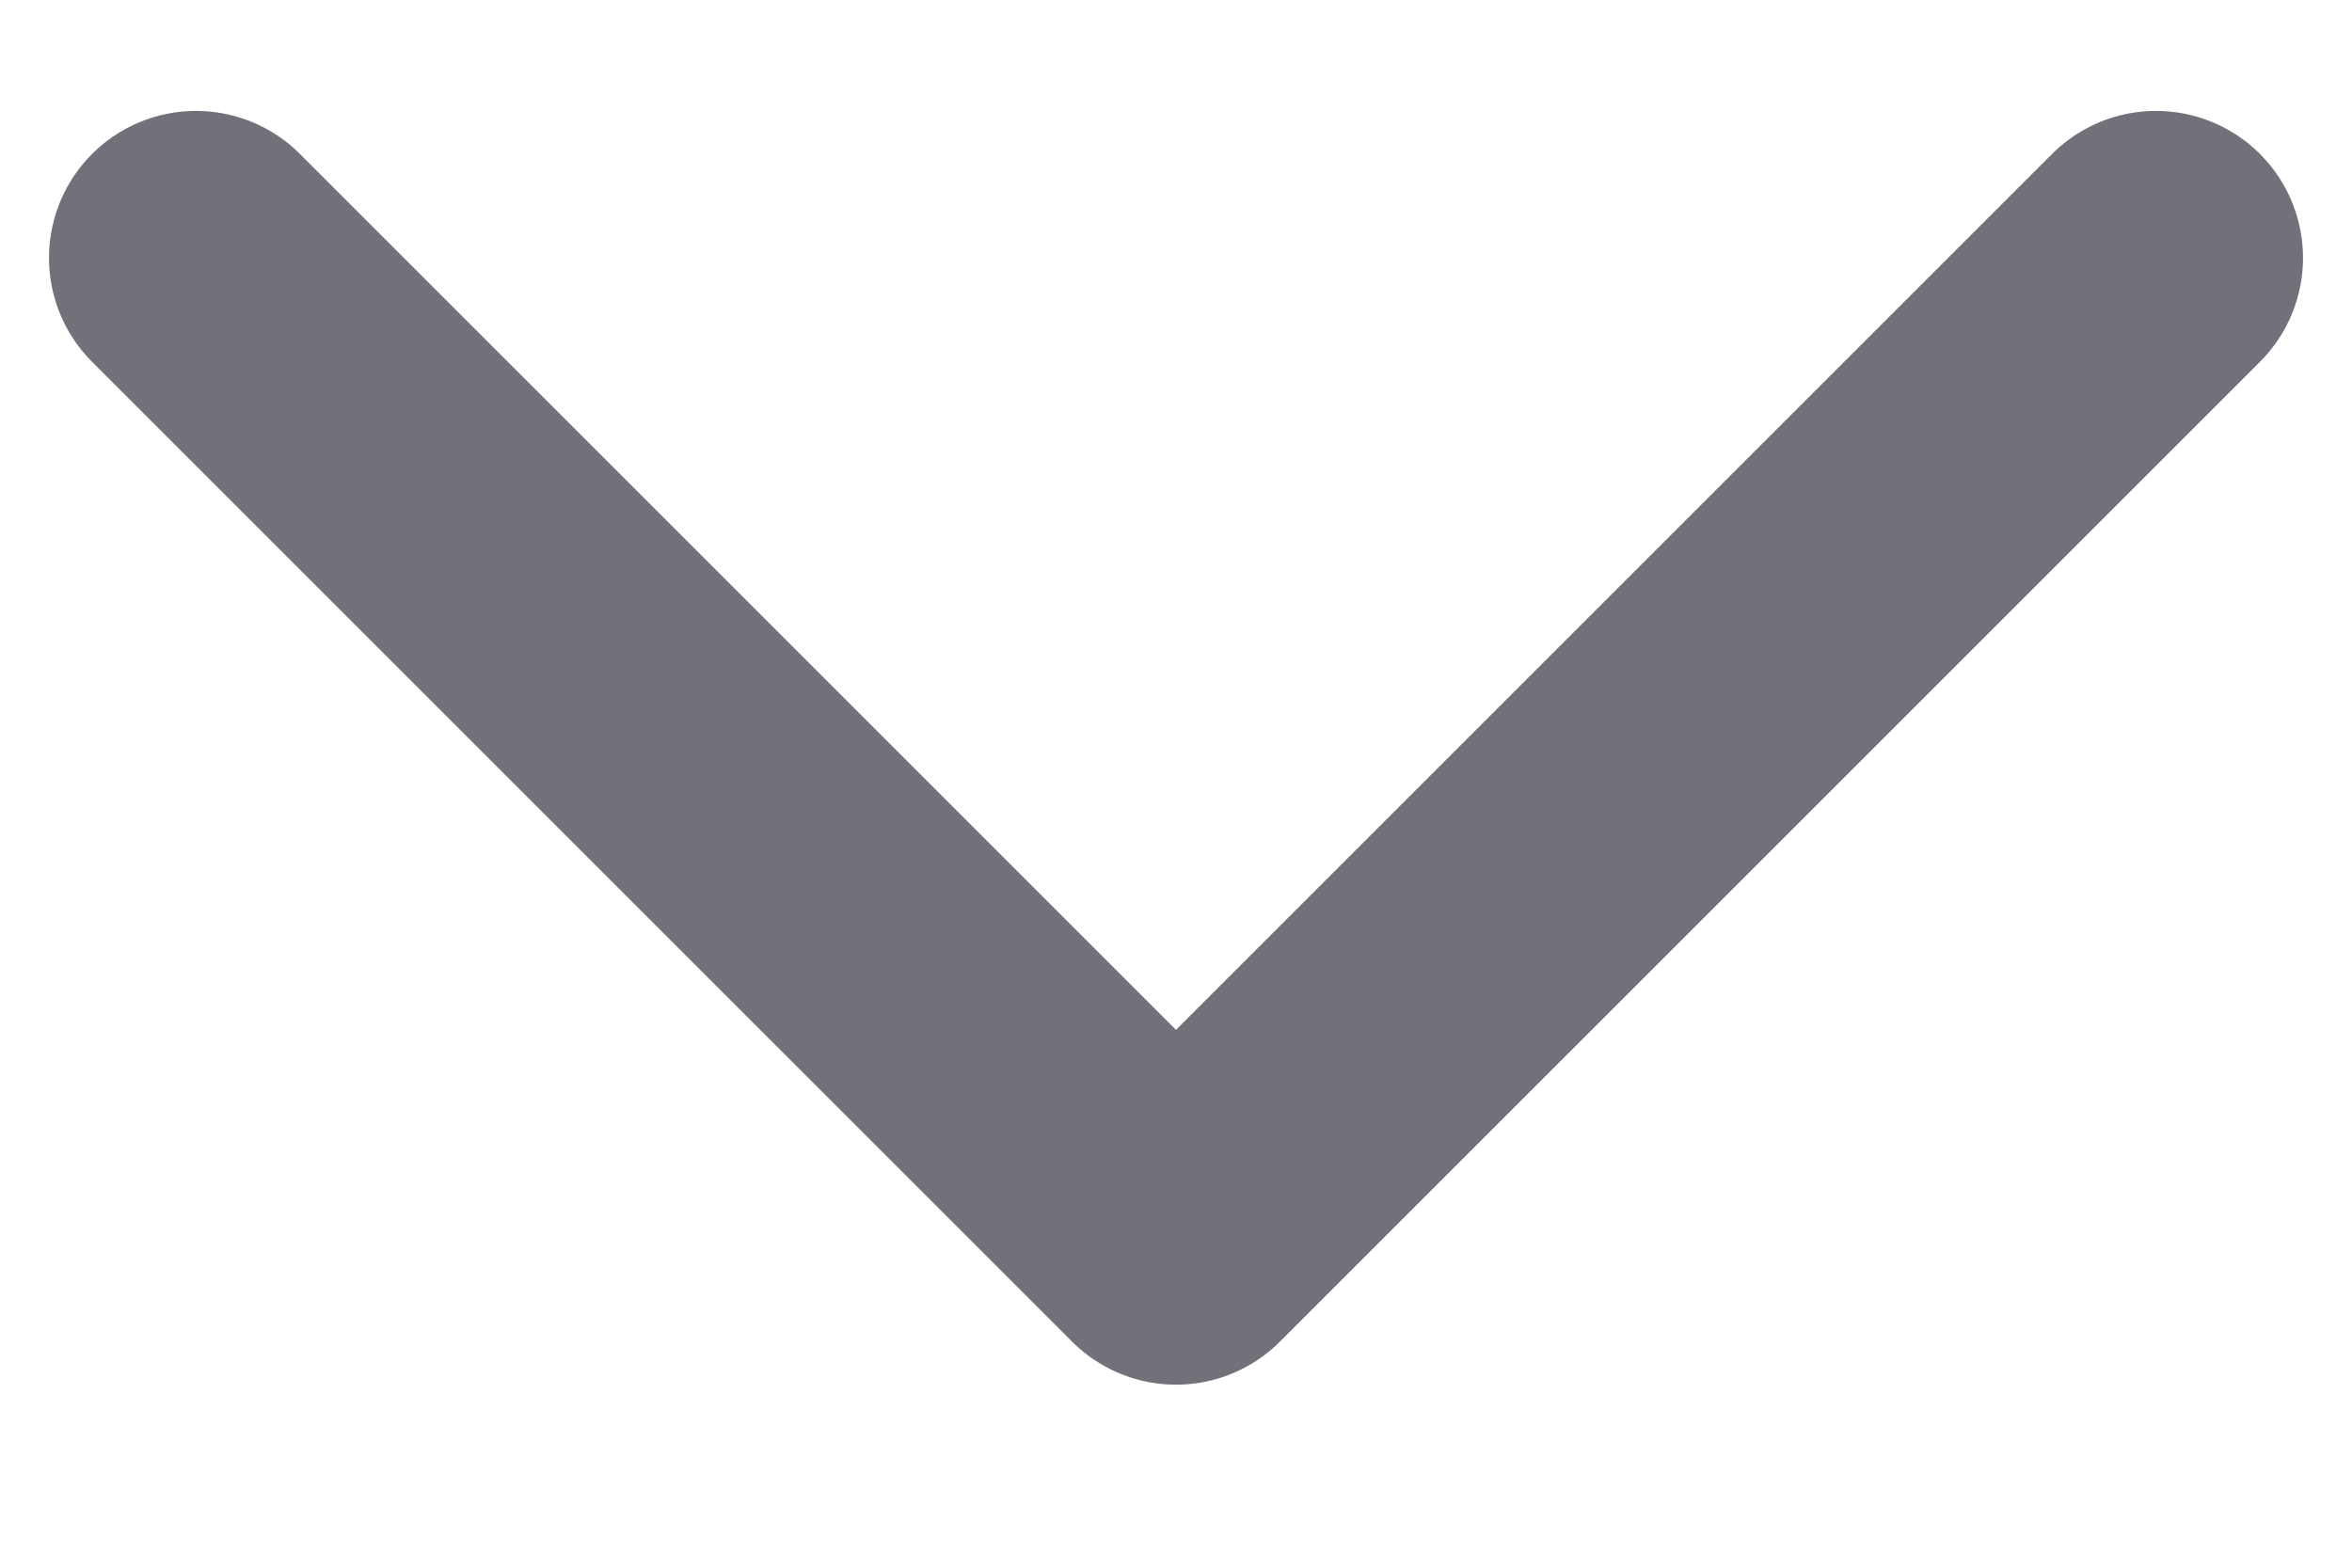 <svg width="12" height="8" viewBox="0 0 12 8" fill="none" xmlns="http://www.w3.org/2000/svg">
<path d="M11 1.316L6 6.316L1 1.316" stroke="#71717A" stroke-width="1.5" stroke-miterlimit="10" stroke-linecap="round" stroke-linejoin="round"/>
</svg>
